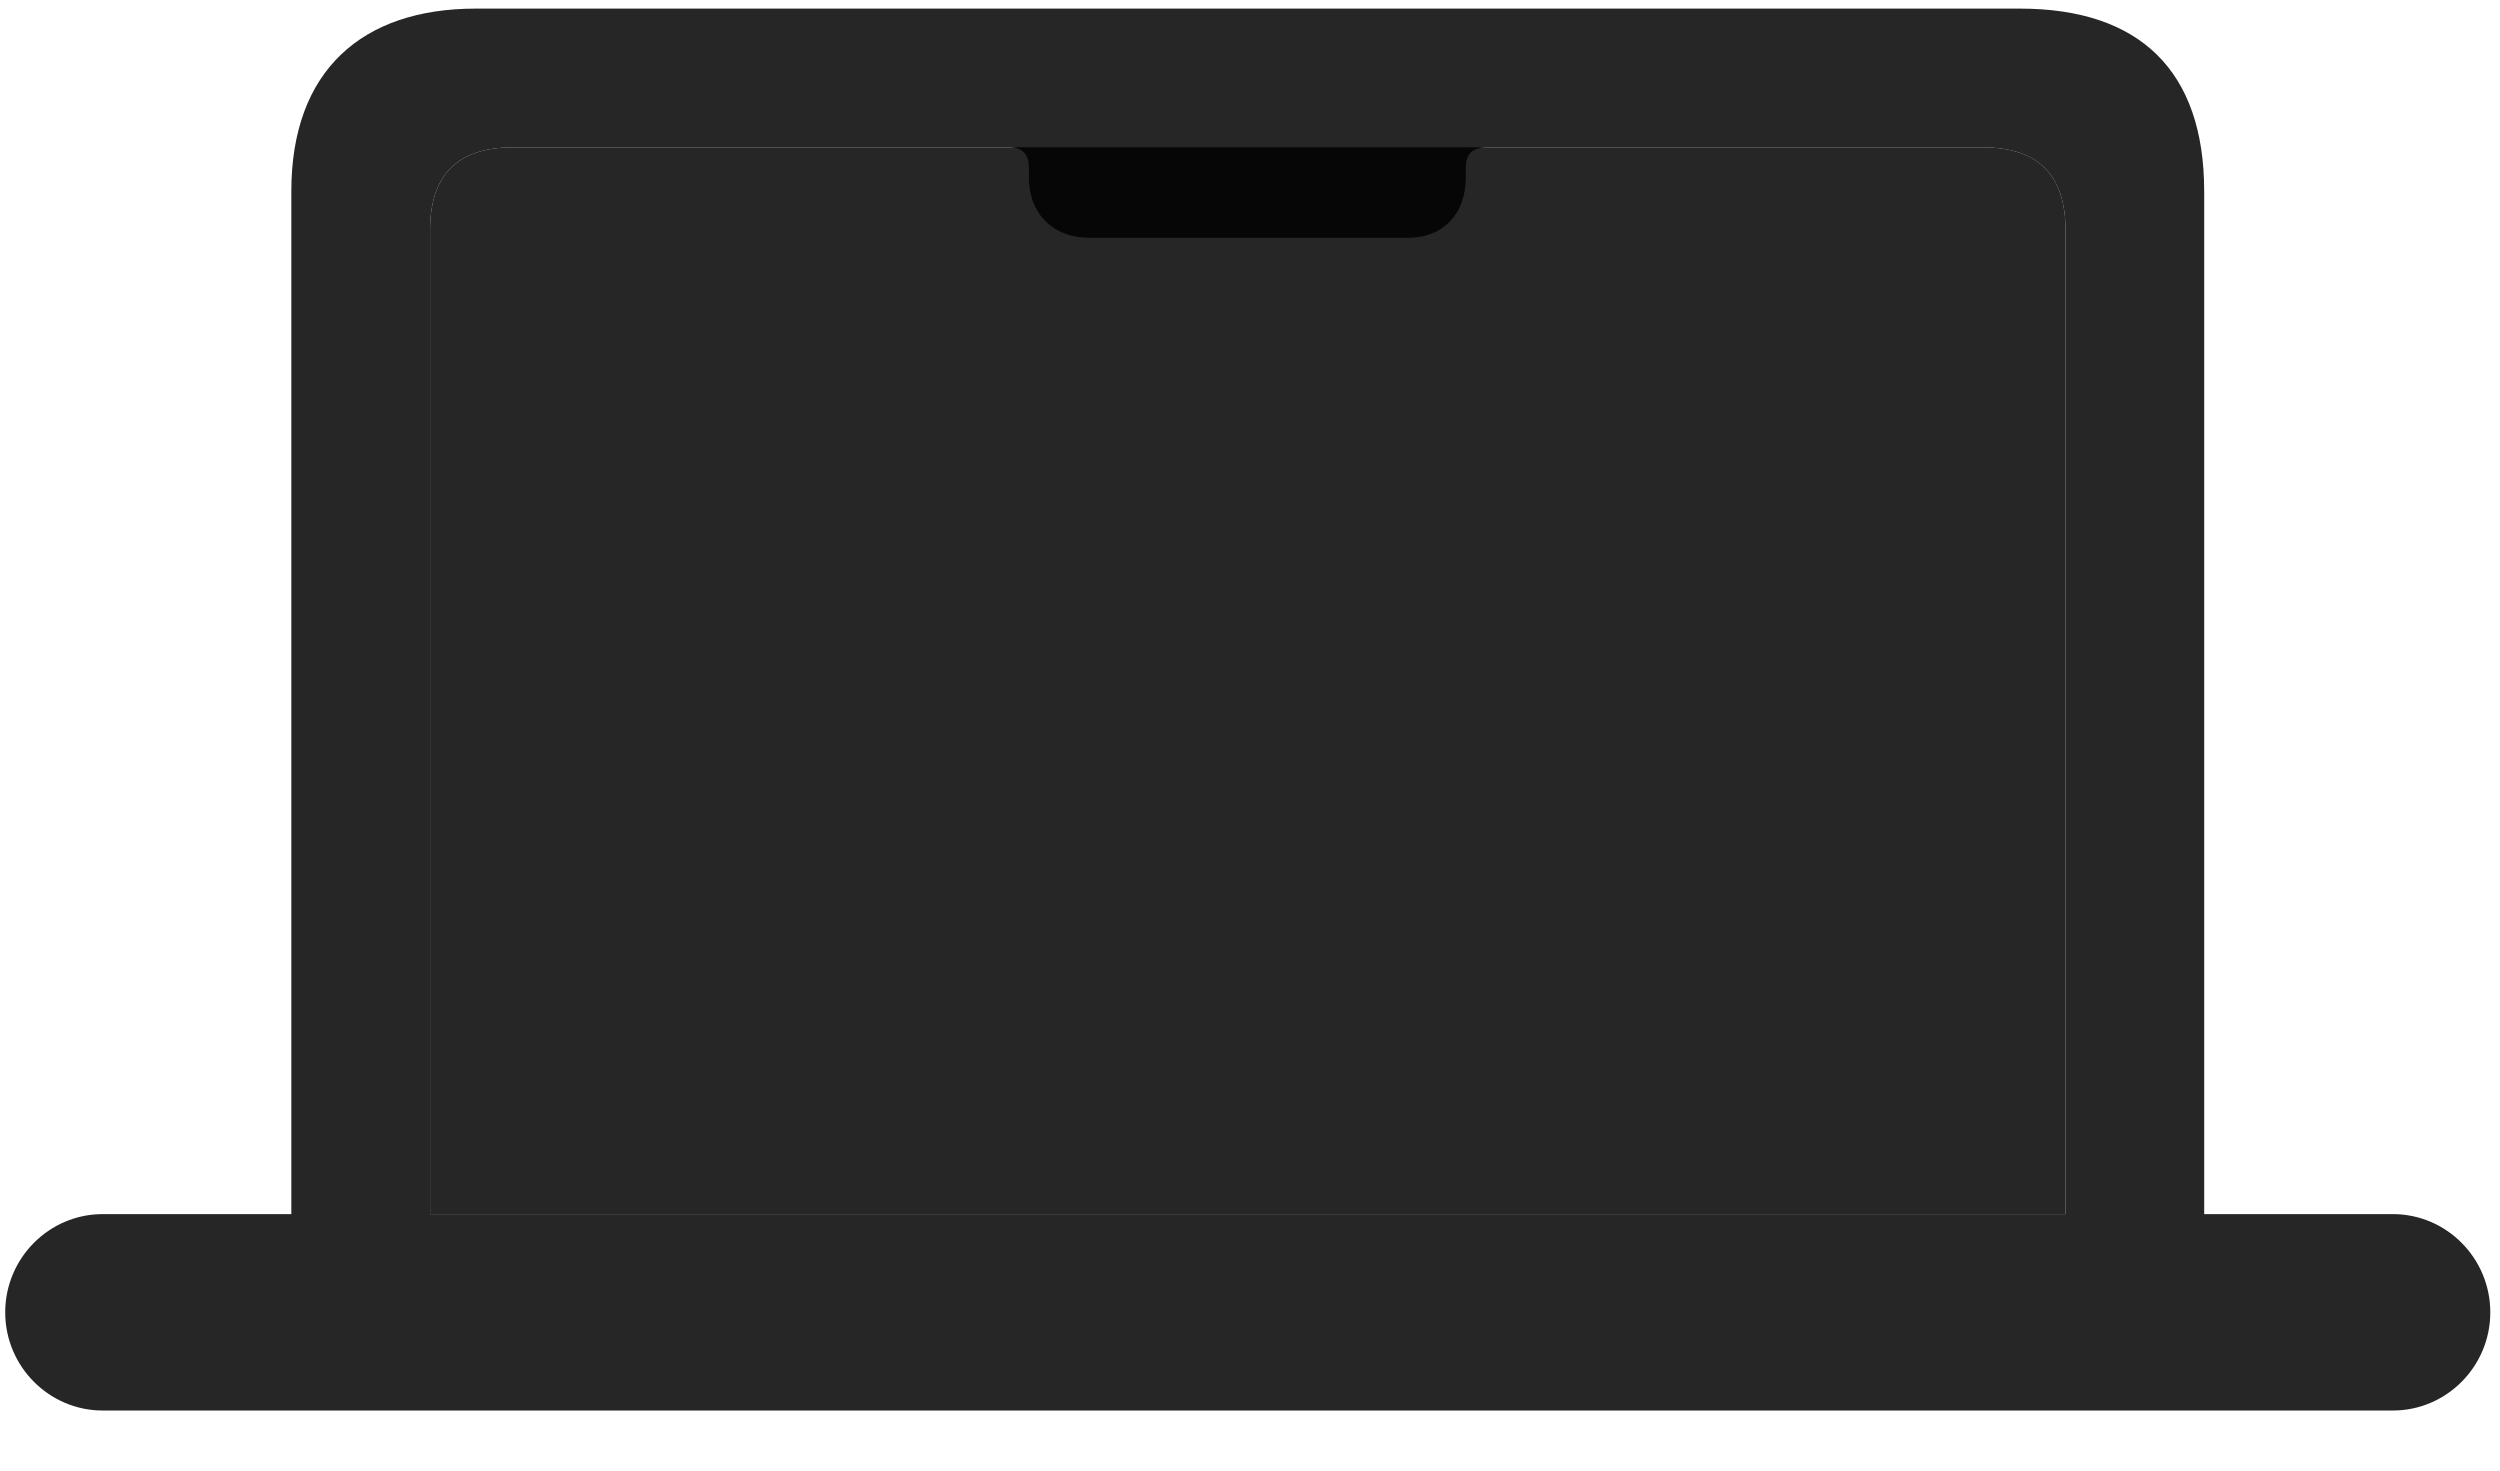 <svg width="34" height="20" viewBox="0 0 34 20" fill="none" xmlns="http://www.w3.org/2000/svg">
<g clip-path="url(#clip0_2207_13277)">
<path d="M5.849 16.512V3.129C5.849 2.379 6.224 2.004 6.974 2.004H26.966C27.716 2.004 28.091 2.379 28.091 3.129V16.512H5.849Z" fill="black" fill-opacity="0.85"/>
<path d="M13.431 2.004H13.724C13.899 2.004 13.993 2.086 13.993 2.285V2.414C13.993 2.906 14.321 3.234 14.813 3.234H19.149C19.63 3.234 19.935 2.906 19.935 2.414V2.285C19.935 2.086 20.028 2.004 20.227 2.004H20.52V1.031H13.431V2.004ZM0.071 17.848C0.071 18.586 0.669 19.183 1.396 19.183H32.544C33.27 19.183 33.868 18.586 33.868 17.848C33.868 17.109 33.27 16.512 32.544 16.512H29.977V2.602C29.977 0.961 29.099 0.117 27.47 0.117H6.47C4.923 0.117 3.962 0.961 3.962 2.602V16.512H1.396C0.669 16.512 0.071 17.109 0.071 17.848ZM5.849 16.512V3.129C5.849 2.379 6.224 2.004 6.974 2.004H26.966C27.716 2.004 28.091 2.379 28.091 3.129V16.512H5.849Z" fill="black" fill-opacity="0.85"/>
</g>
<defs>
<clipPath id="clip0_2207_13277">
<rect width="33.797" height="19.09" fill="white" transform="translate(0.071 0.094)"/>
</clipPath>
</defs>
</svg>
